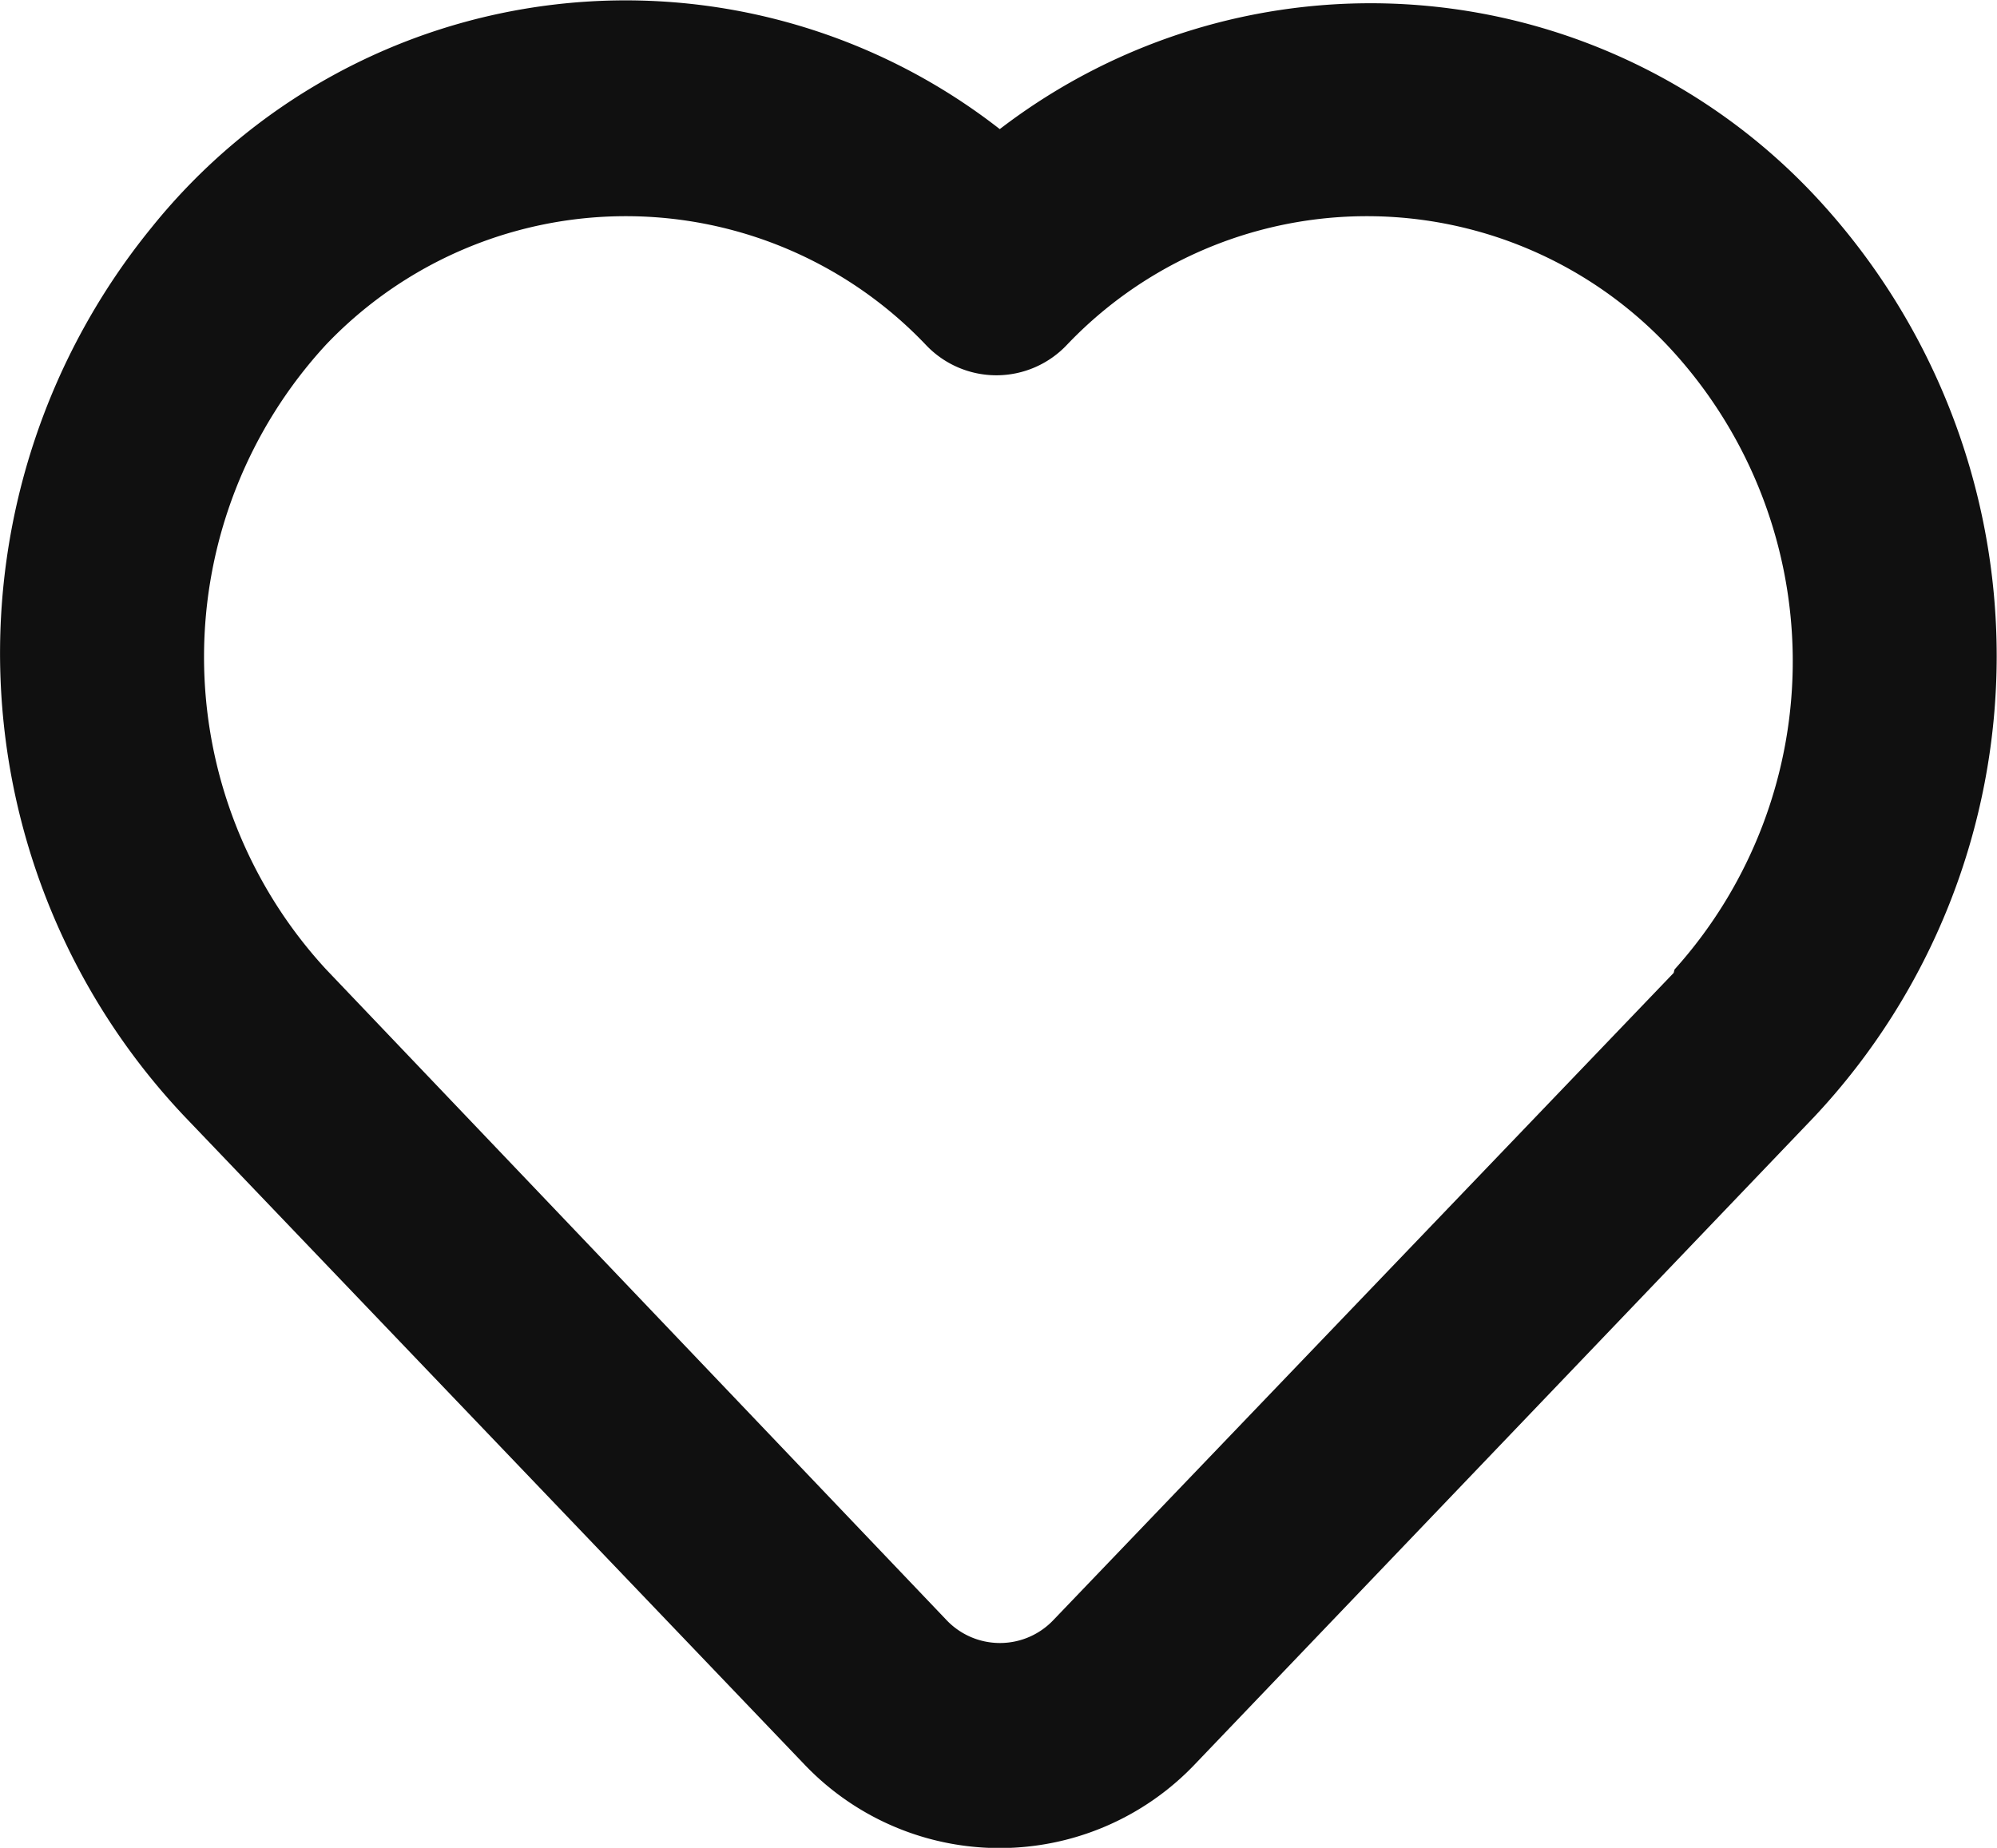 <svg xmlns="http://www.w3.org/2000/svg" width="23.52" height="21.768" viewBox="0 0 23.52 21.768">
  <path id="heart" d="M23.363,5.427a7.172,7.172,0,0,0-9.6-.785A7.162,7.162,0,0,0,3.774,5.8a7.939,7.939,0,0,0,.393,10.479l7.3,7.633a3.174,3.174,0,0,0,4.587,0l7.3-7.633A7.933,7.933,0,0,0,23.363,5.427ZM21.7,14.582,14.4,22.2a.868.868,0,0,1-1.27,0l-7.3-7.658a5.429,5.429,0,0,1,0-7.363,4.876,4.876,0,0,1,7.058,0,1.142,1.142,0,0,0,1.67,0,4.876,4.876,0,0,1,7.058,0,5.429,5.429,0,0,1,.094,7.363Z" transform="translate(-1.988 -3.121)" fill="#101010"/>
</svg>
